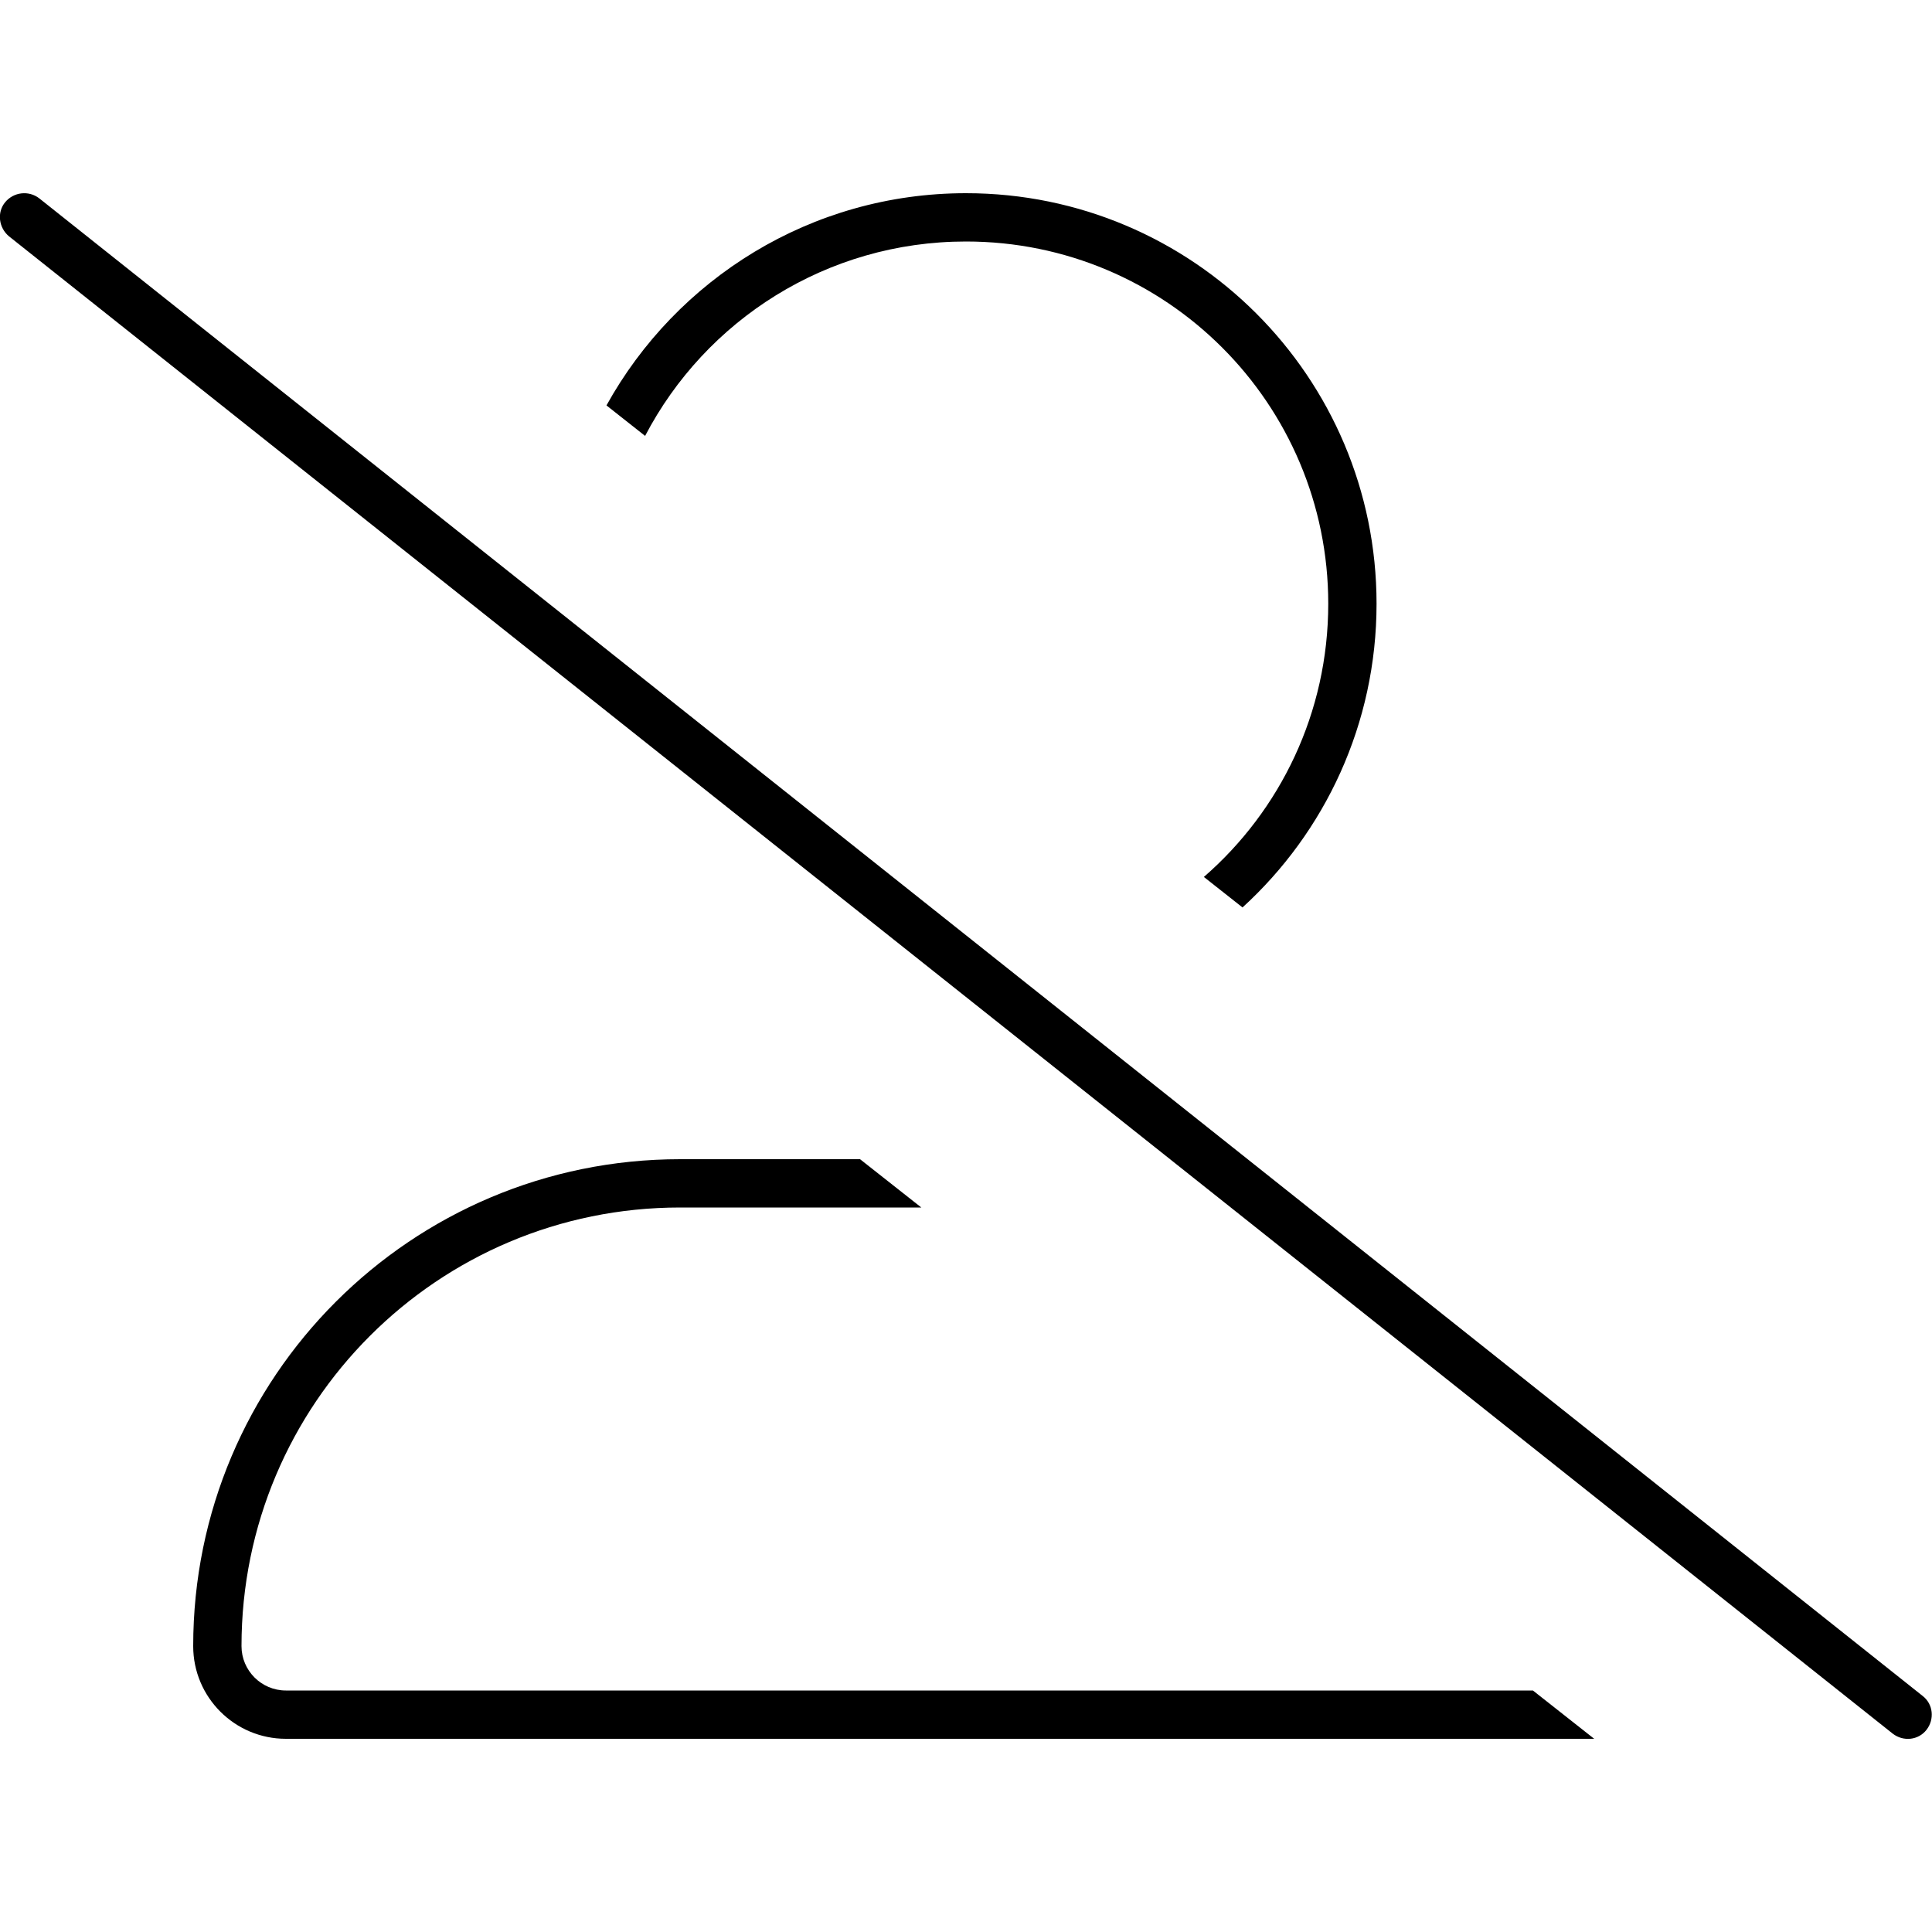 <svg xmlns="http://www.w3.org/2000/svg" width="24" height="24" viewBox="0 0 640 512">
    <path d="M528.1 512l-20.3-16L94.7 496c-8.1 0-14.7-6.6-14.7-14.7C80 401 145 336 225.3 336l79.9 0-20.3-16-59.6 0C136.2 320 64 392.2 64 481.3c0 17 13.8 30.7 30.7 30.7l433.4 0zM456 136C456 60.9 395.1 0 320 0c-51.3 0-95.9 28.4-119.1 70.3l12.8 10.1C233.7 42.1 273.8 16 320 16c66.3 0 120 53.7 120 120c0 36.1-15.9 68.5-41.2 90.5l12.8 10.1C438.9 211.7 456 175.8 456 136zM13 1.7C9.5-1 4.5-.4 1.7 3S-.4 11.5 3 14.3l624 496c3.5 2.7 8.5 2.2 11.2-1.3s2.2-8.5-1.3-11.2L13 1.7z"/>
</svg>